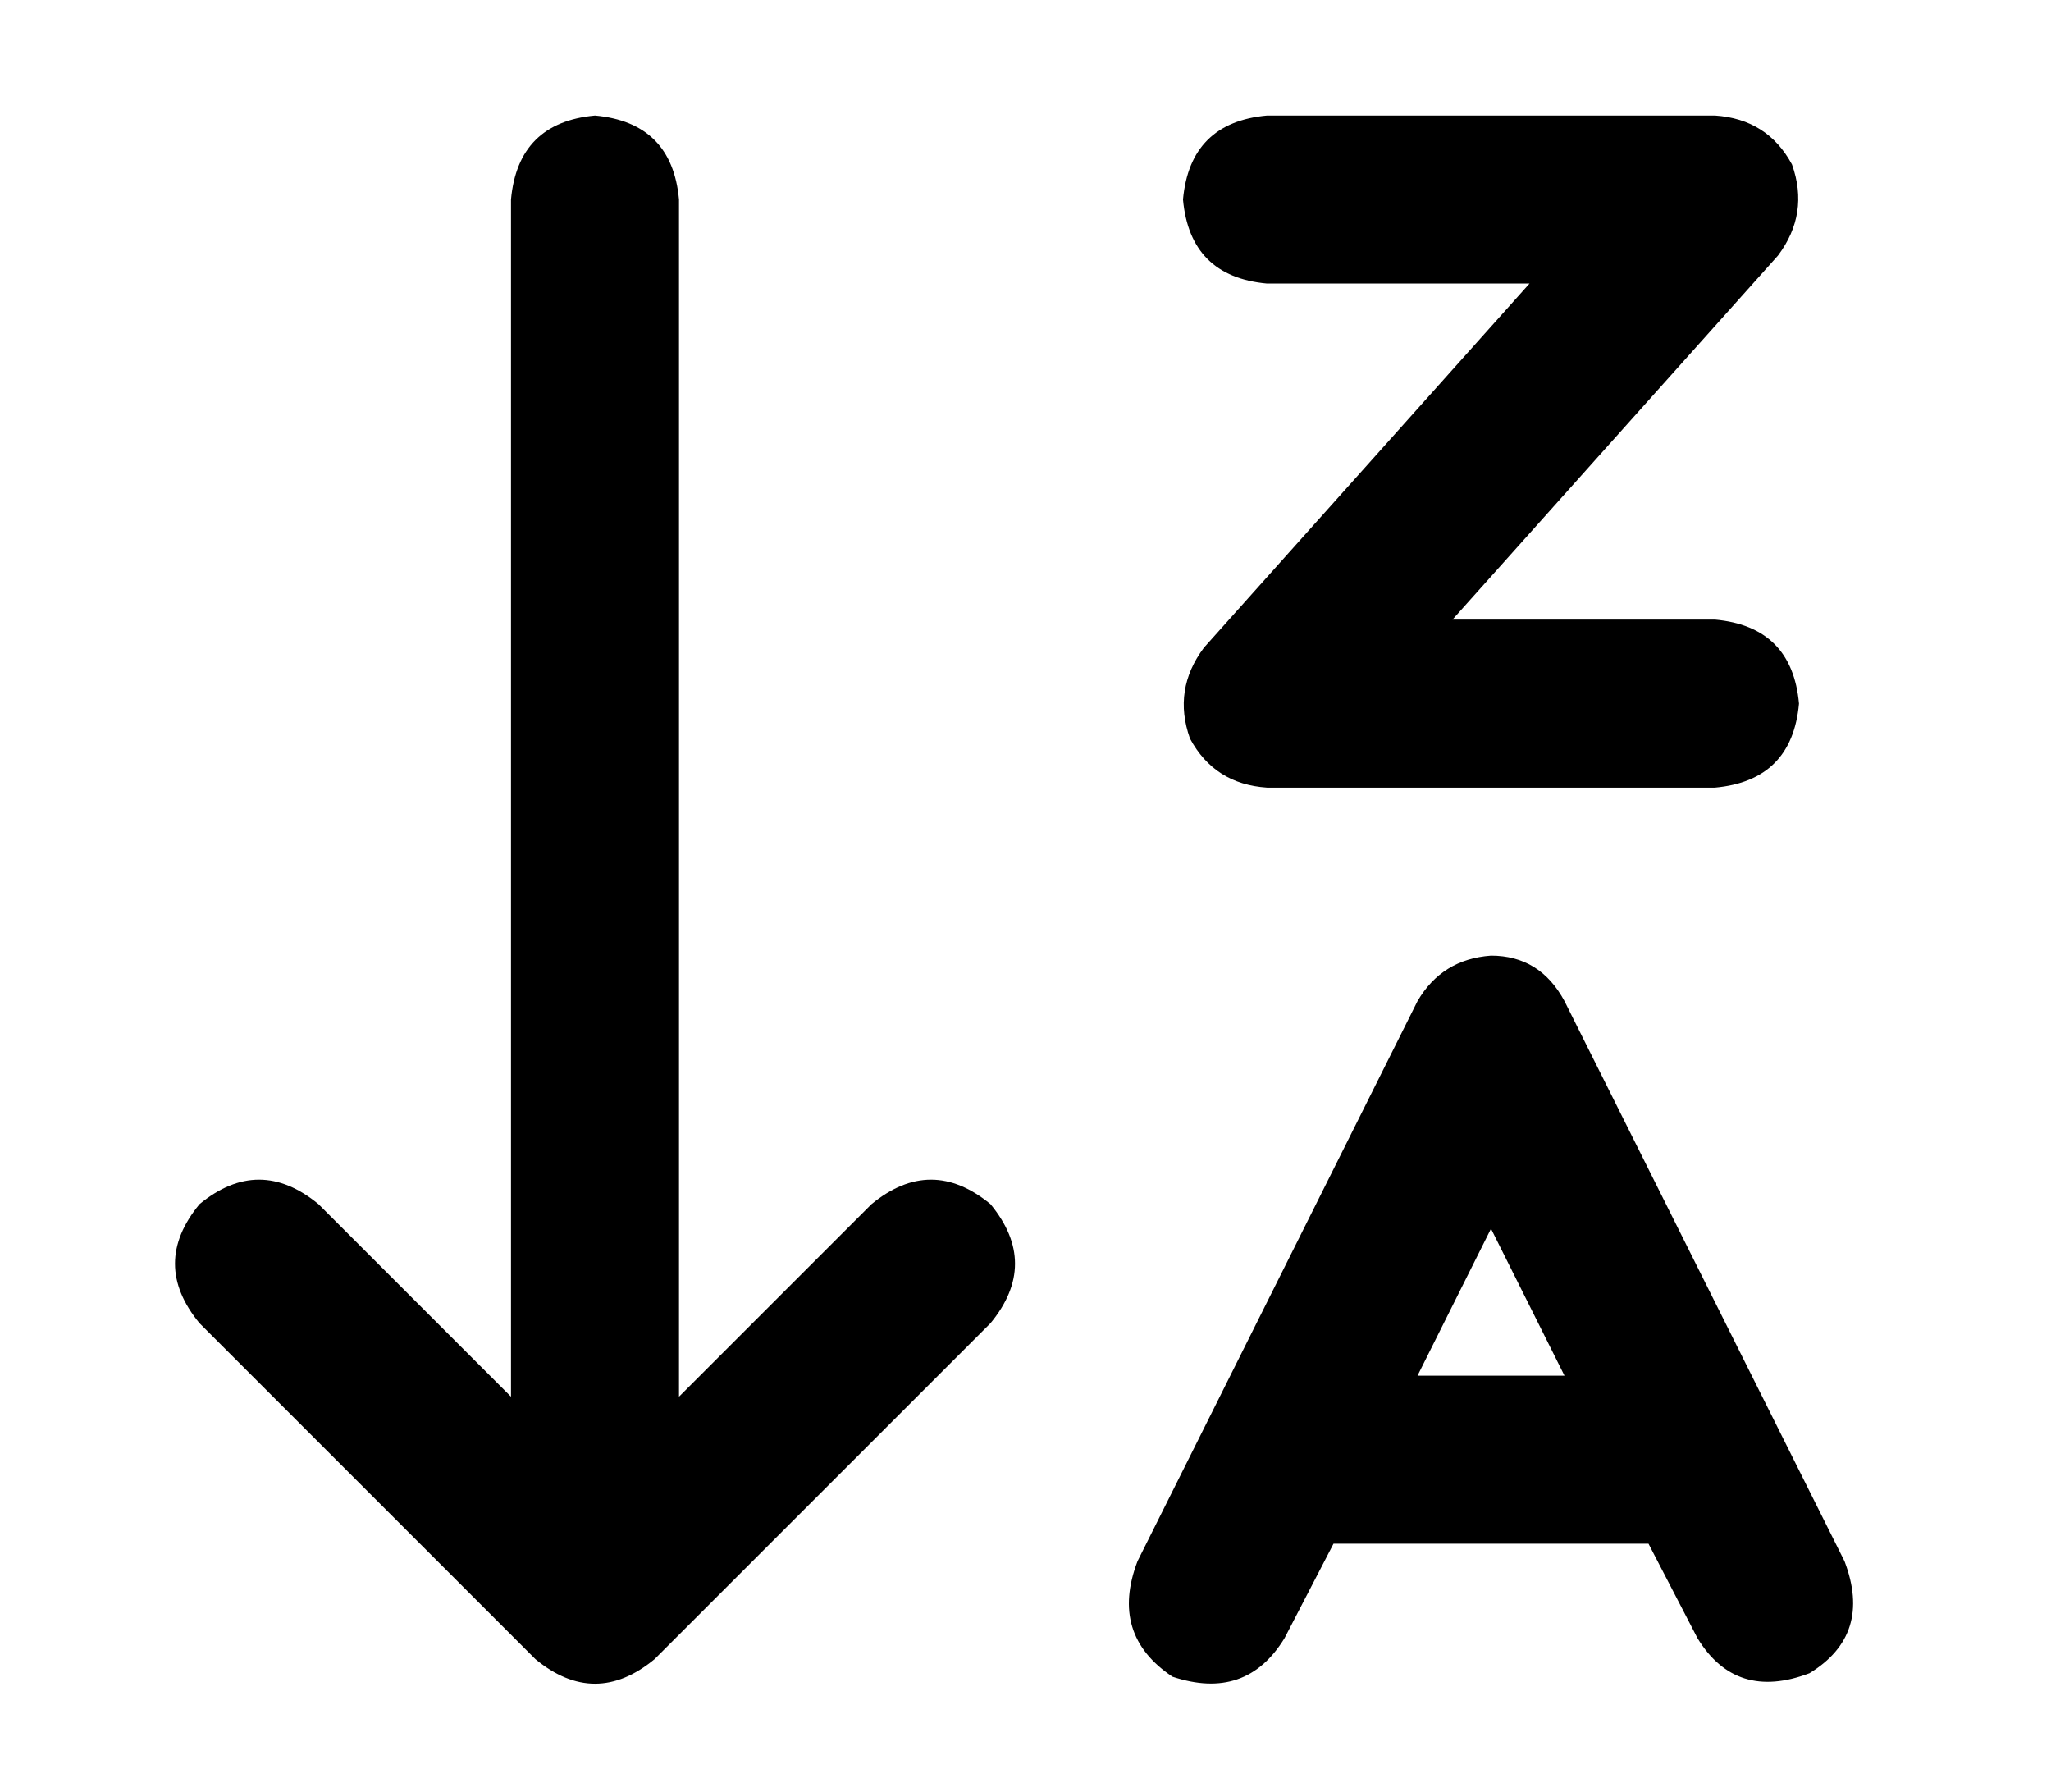 <?xml version="1.0" standalone="no"?>
<!DOCTYPE svg PUBLIC "-//W3C//DTD SVG 1.1//EN" "http://www.w3.org/Graphics/SVG/1.1/DTD/svg11.dtd" >
<svg xmlns="http://www.w3.org/2000/svg" xmlns:xlink="http://www.w3.org/1999/xlink" version="1.1" viewBox="-10 -40 586 512">
   <path fill="currentColor"
d="M47 338l96 96l-96 -96l96 96q17 14 34 0l96 -96v0q14 -17 0 -34q-17 -14 -34 0l-55 55v0v-342v0q-2 -22 -24 -24q-22 2 -24 24v342v0l-55 -55v0q-17 -14 -34 0q-14 17 0 34v0zM352 -7q-22 2 -24 24q2 22 24 24h75v0l-93 104v0q-9 12 -4 26q7 13 22 14h128v0q22 -2 24 -24
q-2 -22 -24 -24h-75v0l93 -104v0q9 -12 4 -26q-7 -13 -22 -14h-128v0zM416 233q-14 1 -21 13l-80 160v0q-8 21 10 33q21 7 32 -11l14 -27v0h85v0h5l14 27v0q11 18 32 10q18 -11 10 -32l-80 -160v0q-7 -13 -21 -13v0zM395 353l21 -42l-21 42l21 -42l21 42v0h-42v0z" />
</svg>
